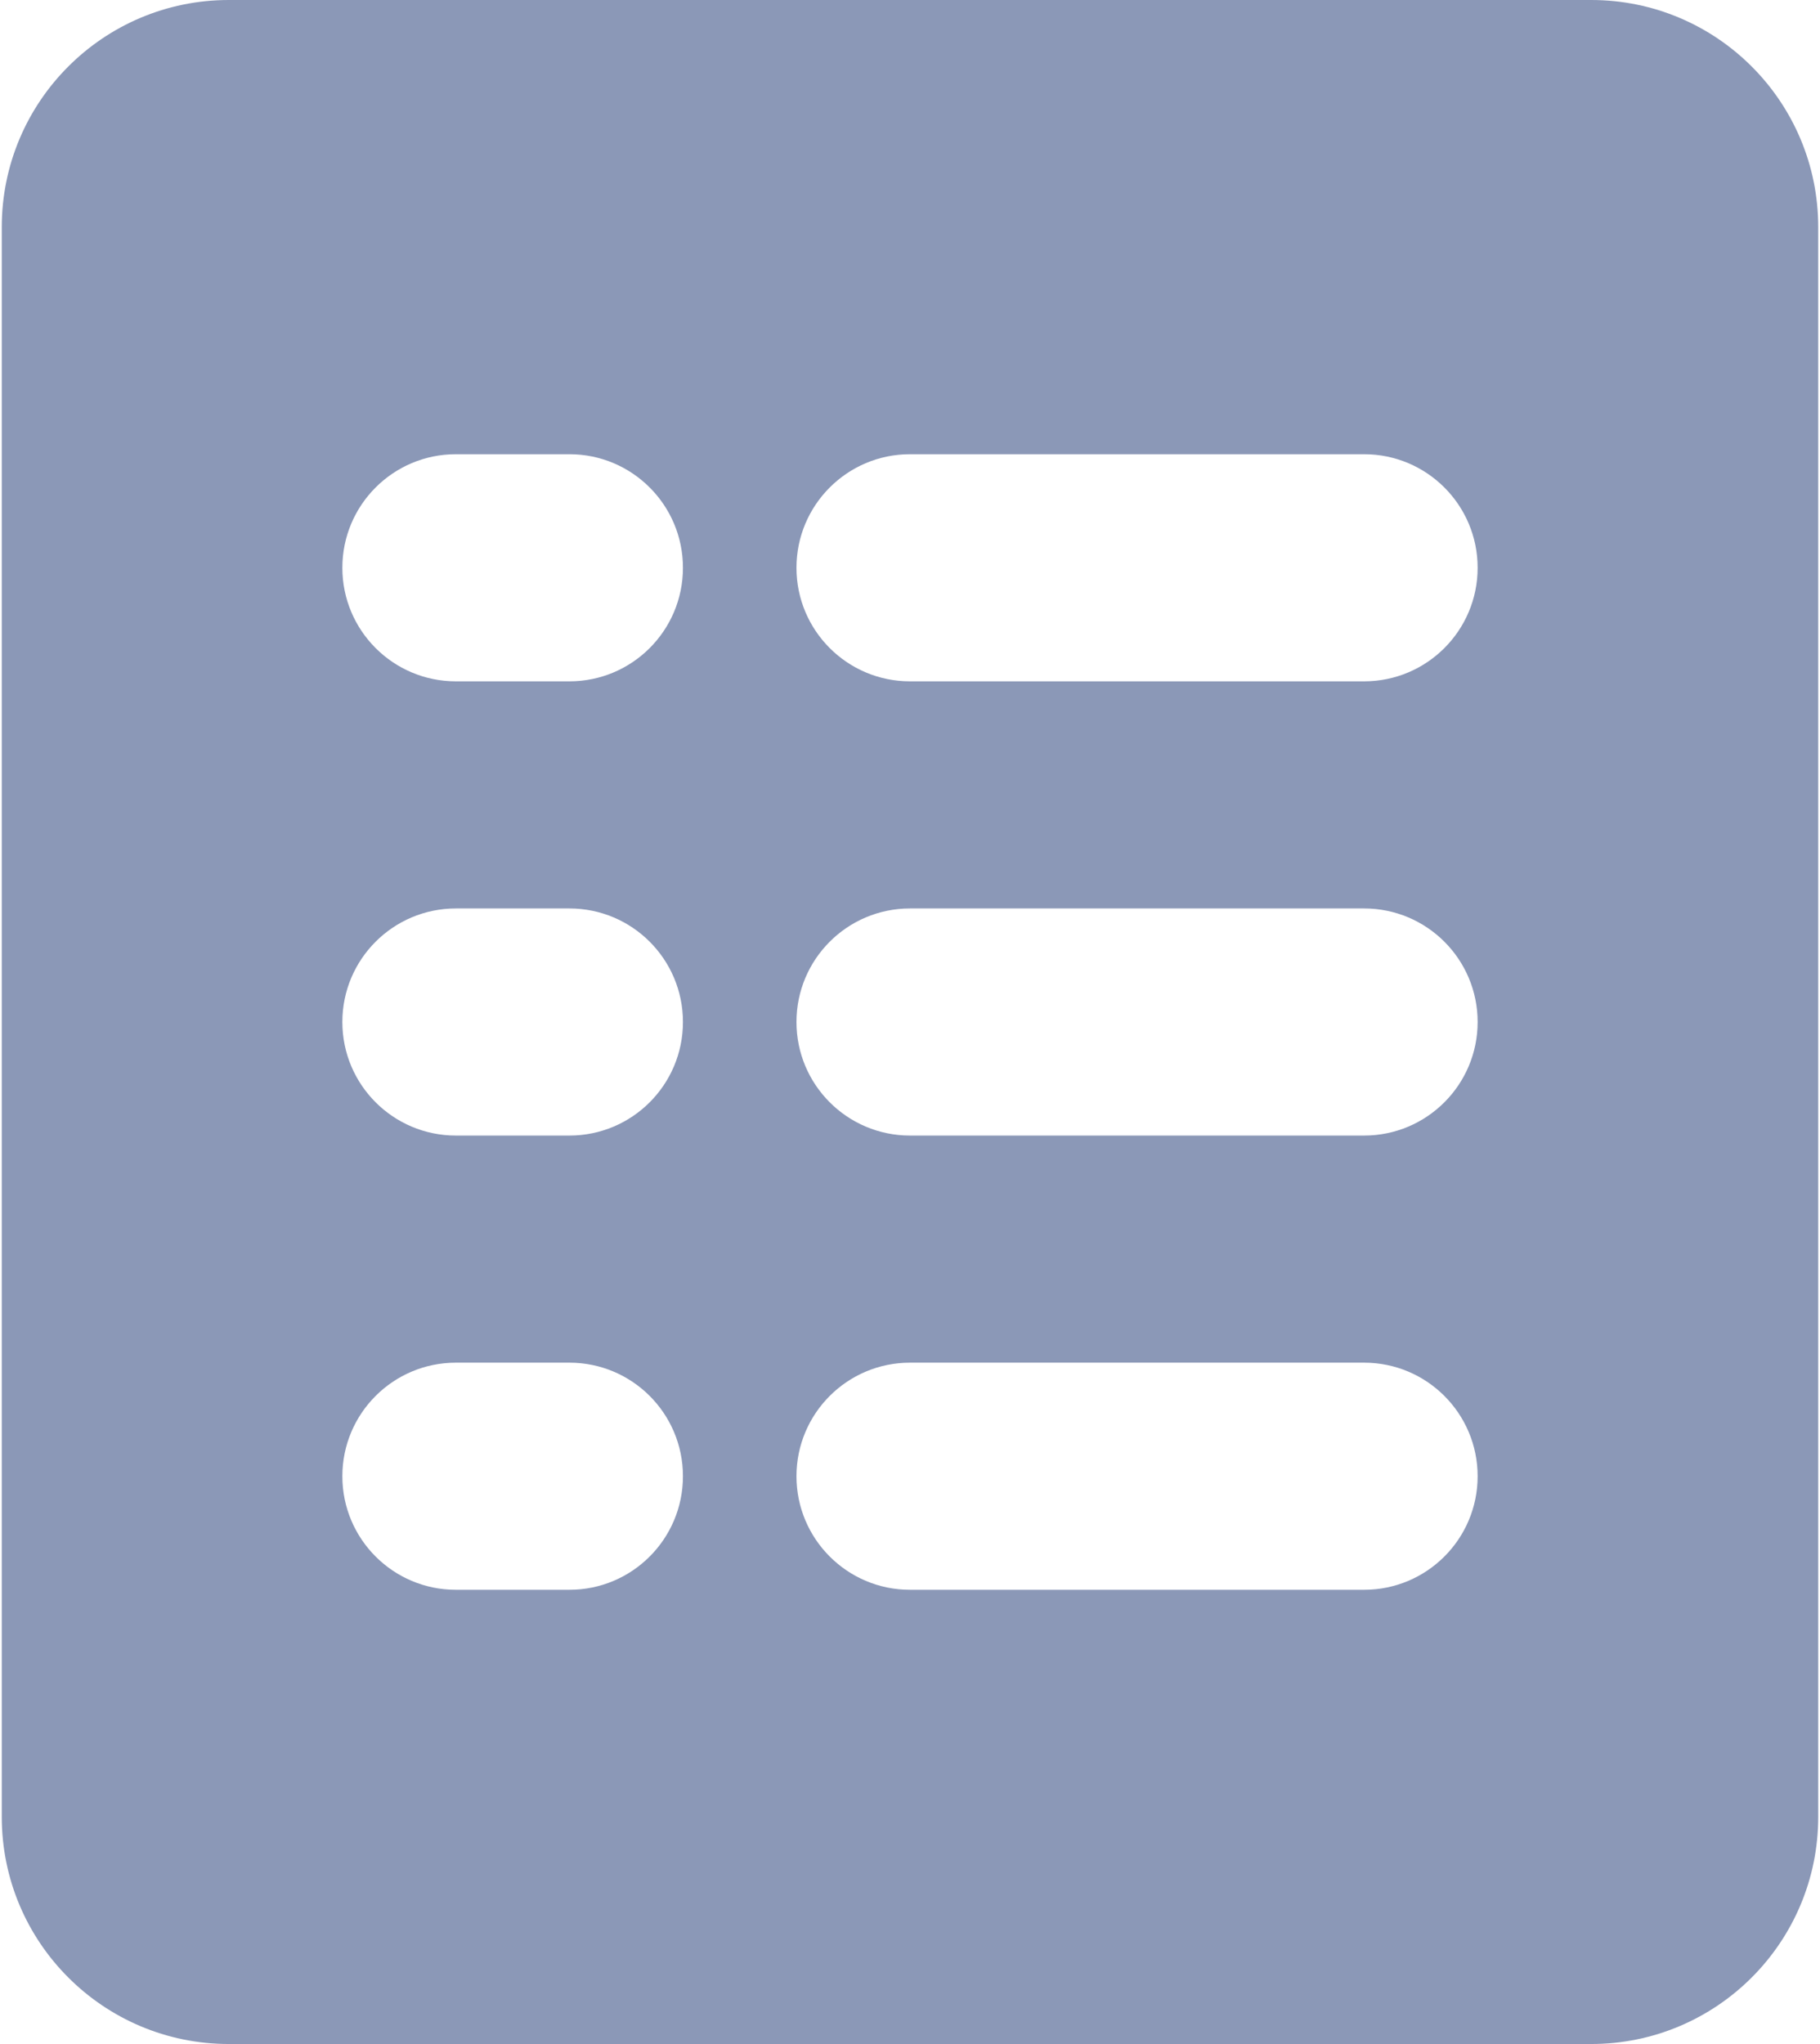 <svg width="342" height="384" viewBox="0 0 342 384" fill="none" xmlns="http://www.w3.org/2000/svg">
<path fill-rule="evenodd" clip-rule="evenodd" d="M0.333 42.667C0.333 19.102 19.436 0 43 0H299C322.564 0 341.666 19.102 341.666 42.667V341.333C341.666 364.898 322.564 384 299 384H43C19.436 384 0.333 364.898 0.333 341.333V42.667ZM149.666 106.667C149.666 94.885 159.217 85.333 171 85.333H256.333C268.115 85.333 277.666 94.885 277.666 106.667C277.666 118.449 268.115 128 256.333 128H171C159.217 128 149.666 118.449 149.666 106.667ZM171 170.667C159.217 170.667 149.666 180.218 149.666 192C149.666 203.782 159.217 213.333 171 213.333H256.333C268.115 213.333 277.666 203.782 277.666 192C277.666 180.218 268.115 170.667 256.333 170.667H171ZM149.666 277.333C149.666 265.551 159.217 256 171 256H256.333C268.115 256 277.666 265.551 277.666 277.333C277.666 289.116 268.115 298.667 256.333 298.667H171C159.217 298.667 149.666 289.116 149.666 277.333ZM85.666 85.333C73.884 85.333 64.333 94.885 64.333 106.667C64.333 118.449 73.884 128 85.666 128H107C118.782 128 128.333 118.449 128.333 106.667C128.333 94.885 118.782 85.333 107 85.333H85.666ZM64.333 192C64.333 180.218 73.884 170.667 85.666 170.667H107C118.782 170.667 128.333 180.218 128.333 192C128.333 203.782 118.782 213.333 107 213.333H85.666C73.884 213.333 64.333 203.782 64.333 192ZM85.666 256C73.884 256 64.333 265.551 64.333 277.333C64.333 289.116 73.884 298.667 85.666 298.667H107C118.782 298.667 128.333 289.116 128.333 277.333C128.333 265.551 118.782 256 107 256H85.666Z" fill="#8B98B7"/>
</svg>
